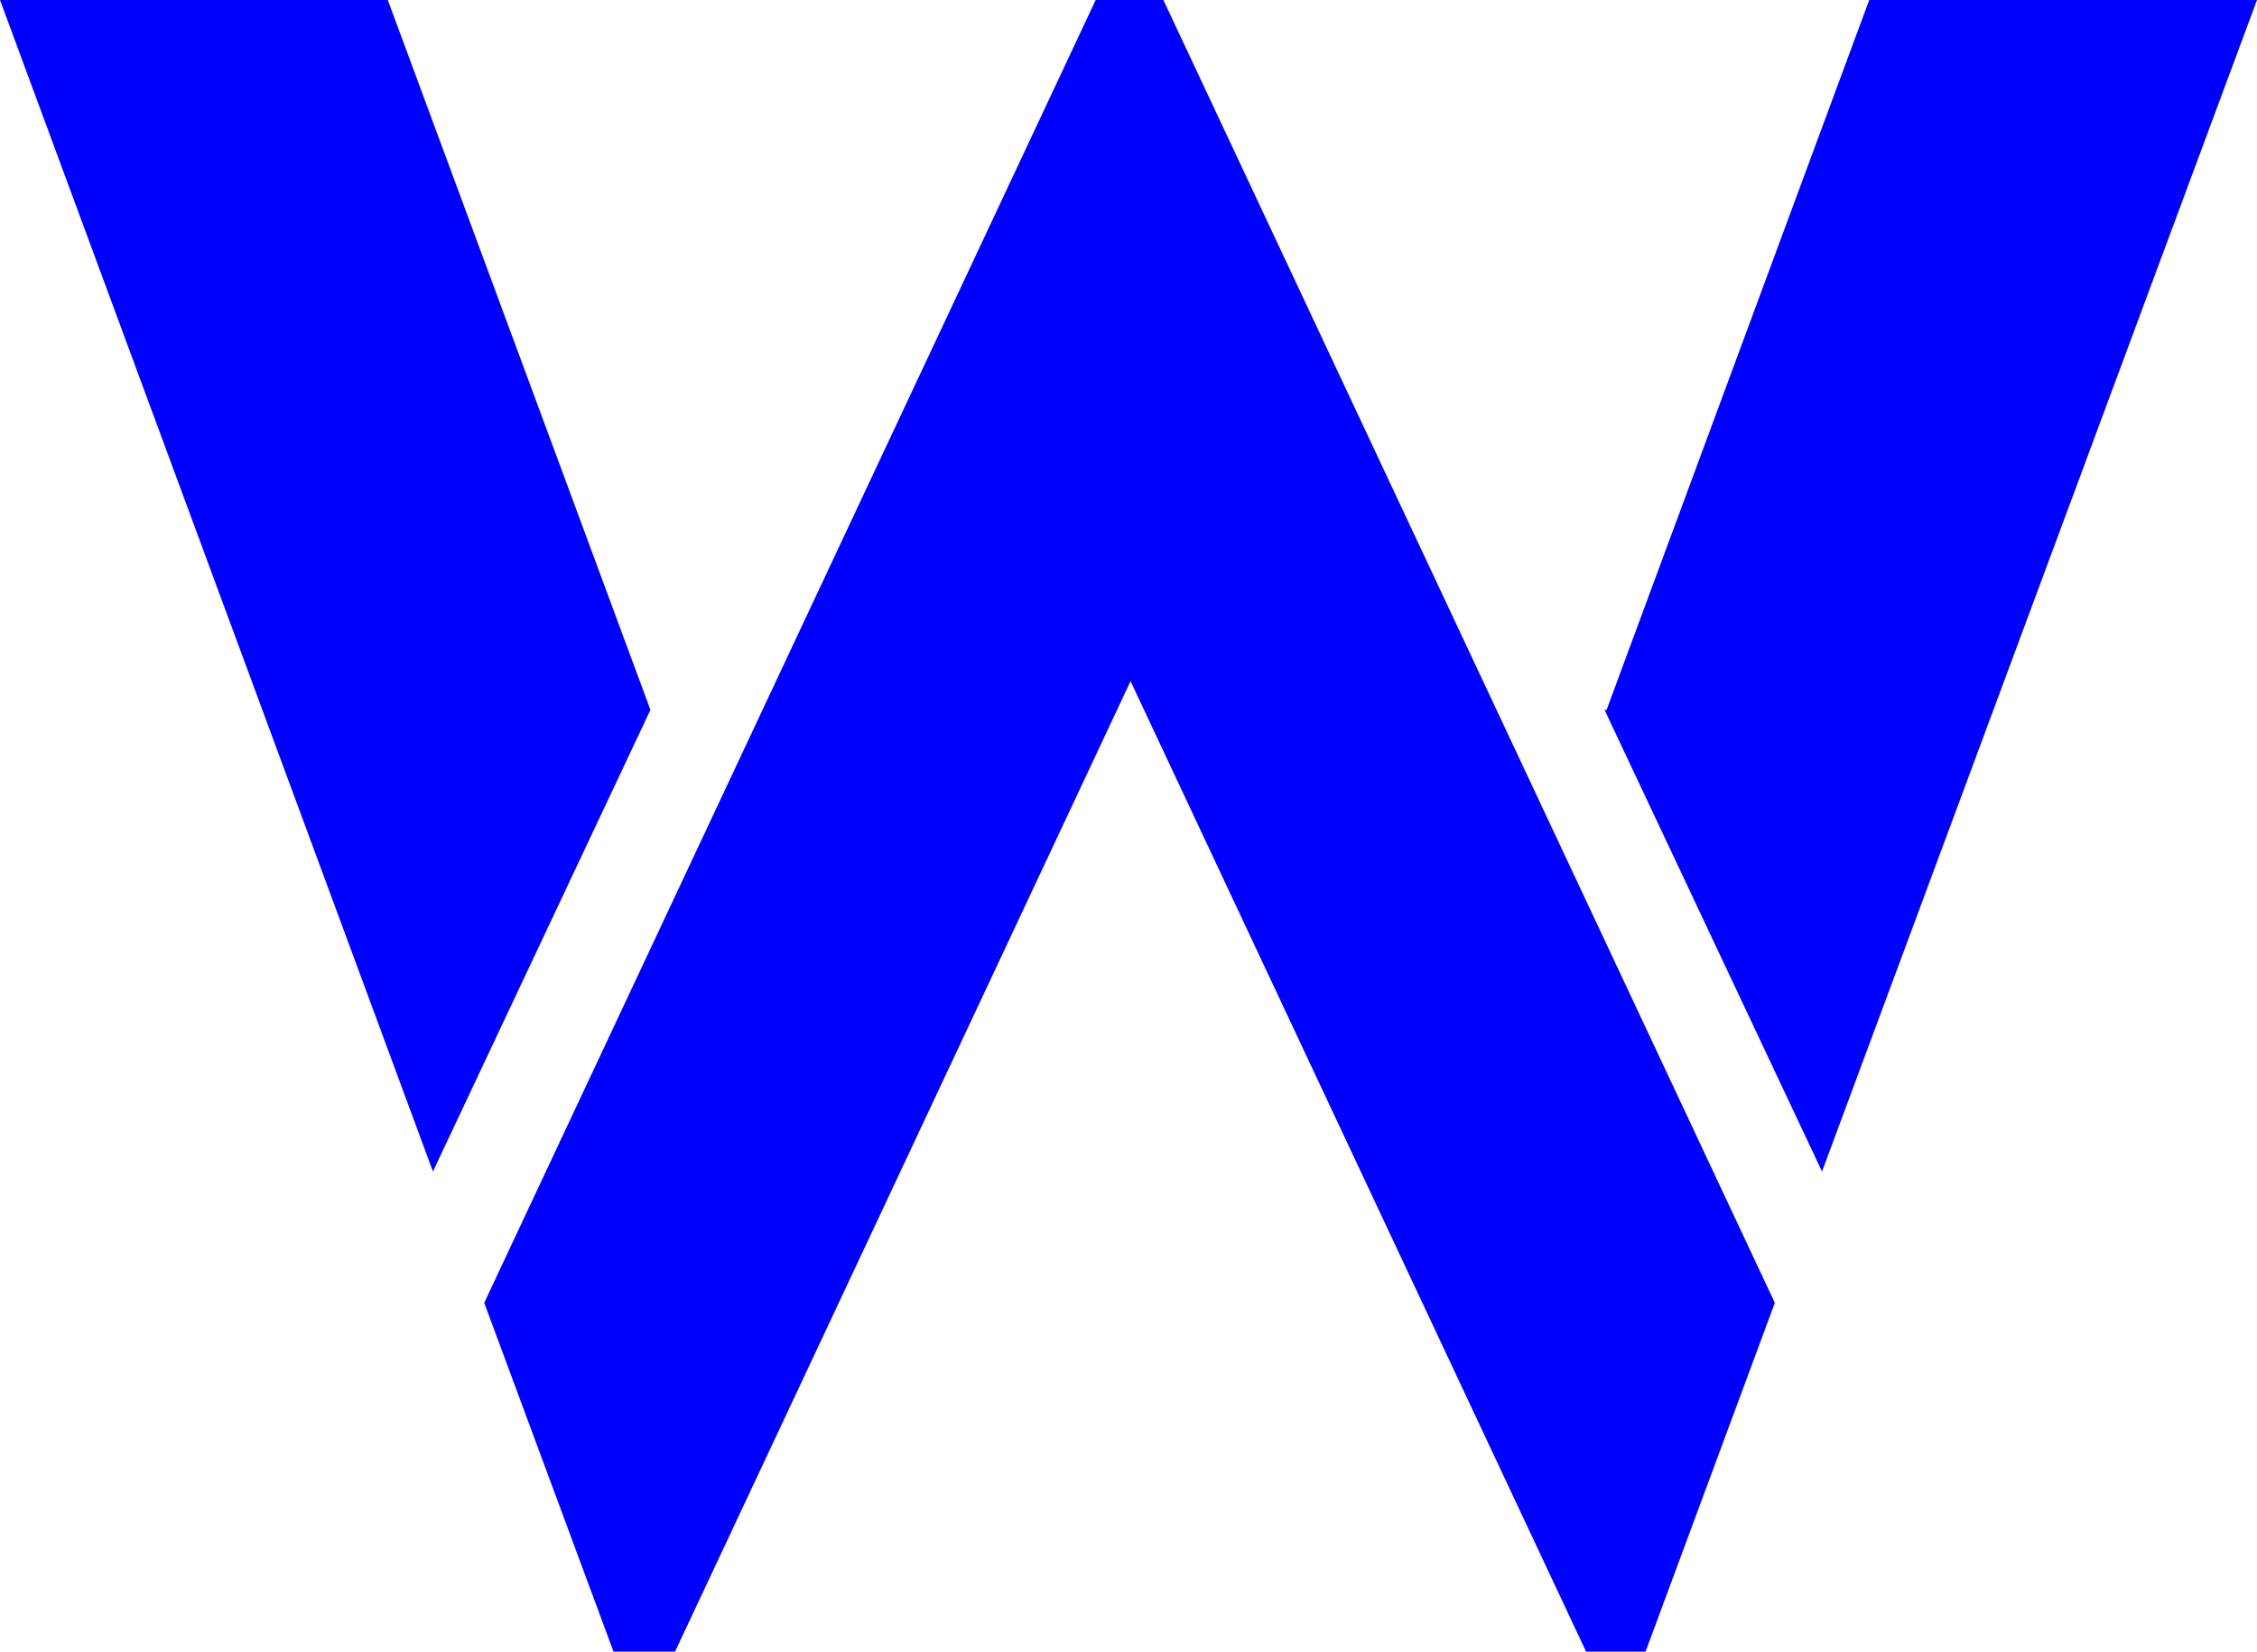 <svg xmlns="http://www.w3.org/2000/svg" viewBox="0 0 110 80.5"><path d="M78.3 34.6 91.1 0H110L88.8 57.1 78.2 34.6Zm-46.6 0L18.9 0H0l21.1 57.1zM56.7 0h-3.3L23.6 63.5l6.3 17h3l22.2-47.3 22.2 47.3h2.9l6.3-17z" style="fill:#00f;stroke-width:0"/></svg>
